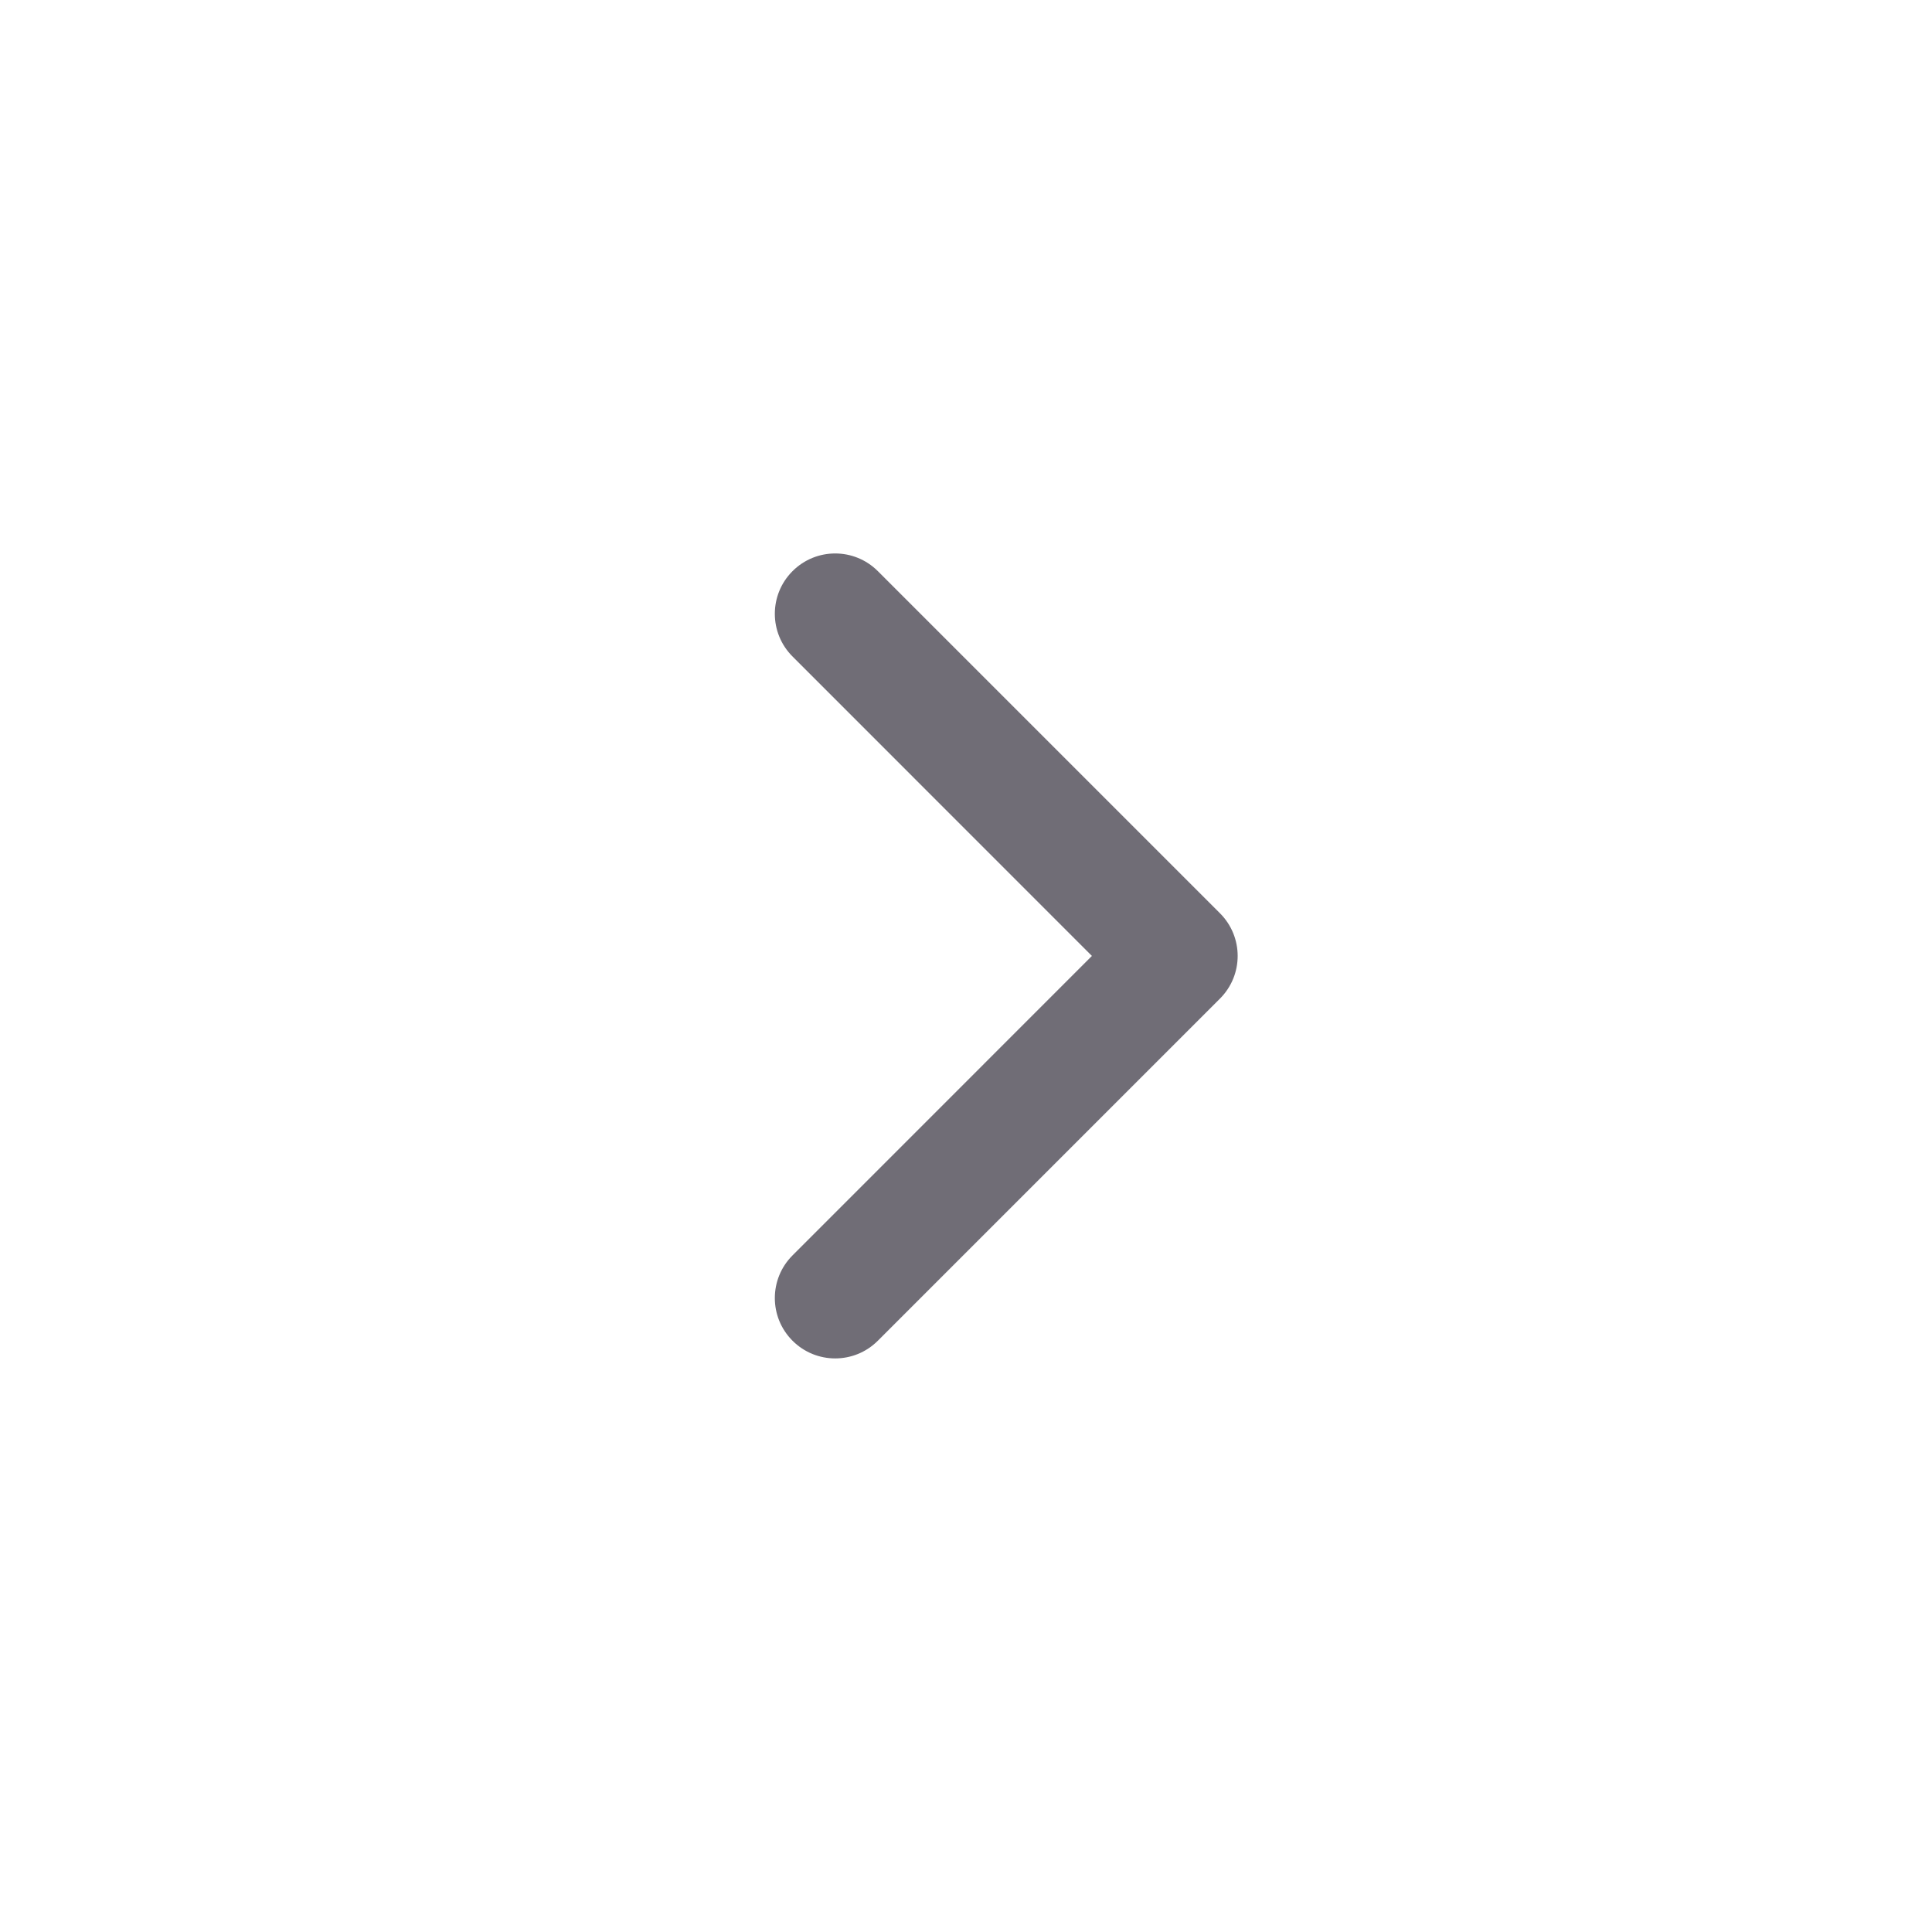 <svg width="24" height="24" viewBox="0 0 24 24" fill="none" xmlns="http://www.w3.org/2000/svg">
<path fill-rule="evenodd" clip-rule="evenodd" d="M9.845 7.095C10.138 6.802 10.612 6.802 10.905 7.095L15.155 11.345C15.448 11.638 15.448 12.112 15.155 12.405L10.905 16.655C10.612 16.948 10.138 16.948 9.845 16.655C9.552 16.362 9.552 15.888 9.845 15.595L13.564 11.875L9.845 8.155C9.552 7.862 9.552 7.388 9.845 7.095Z" fill="#706D76"/>
</svg>

